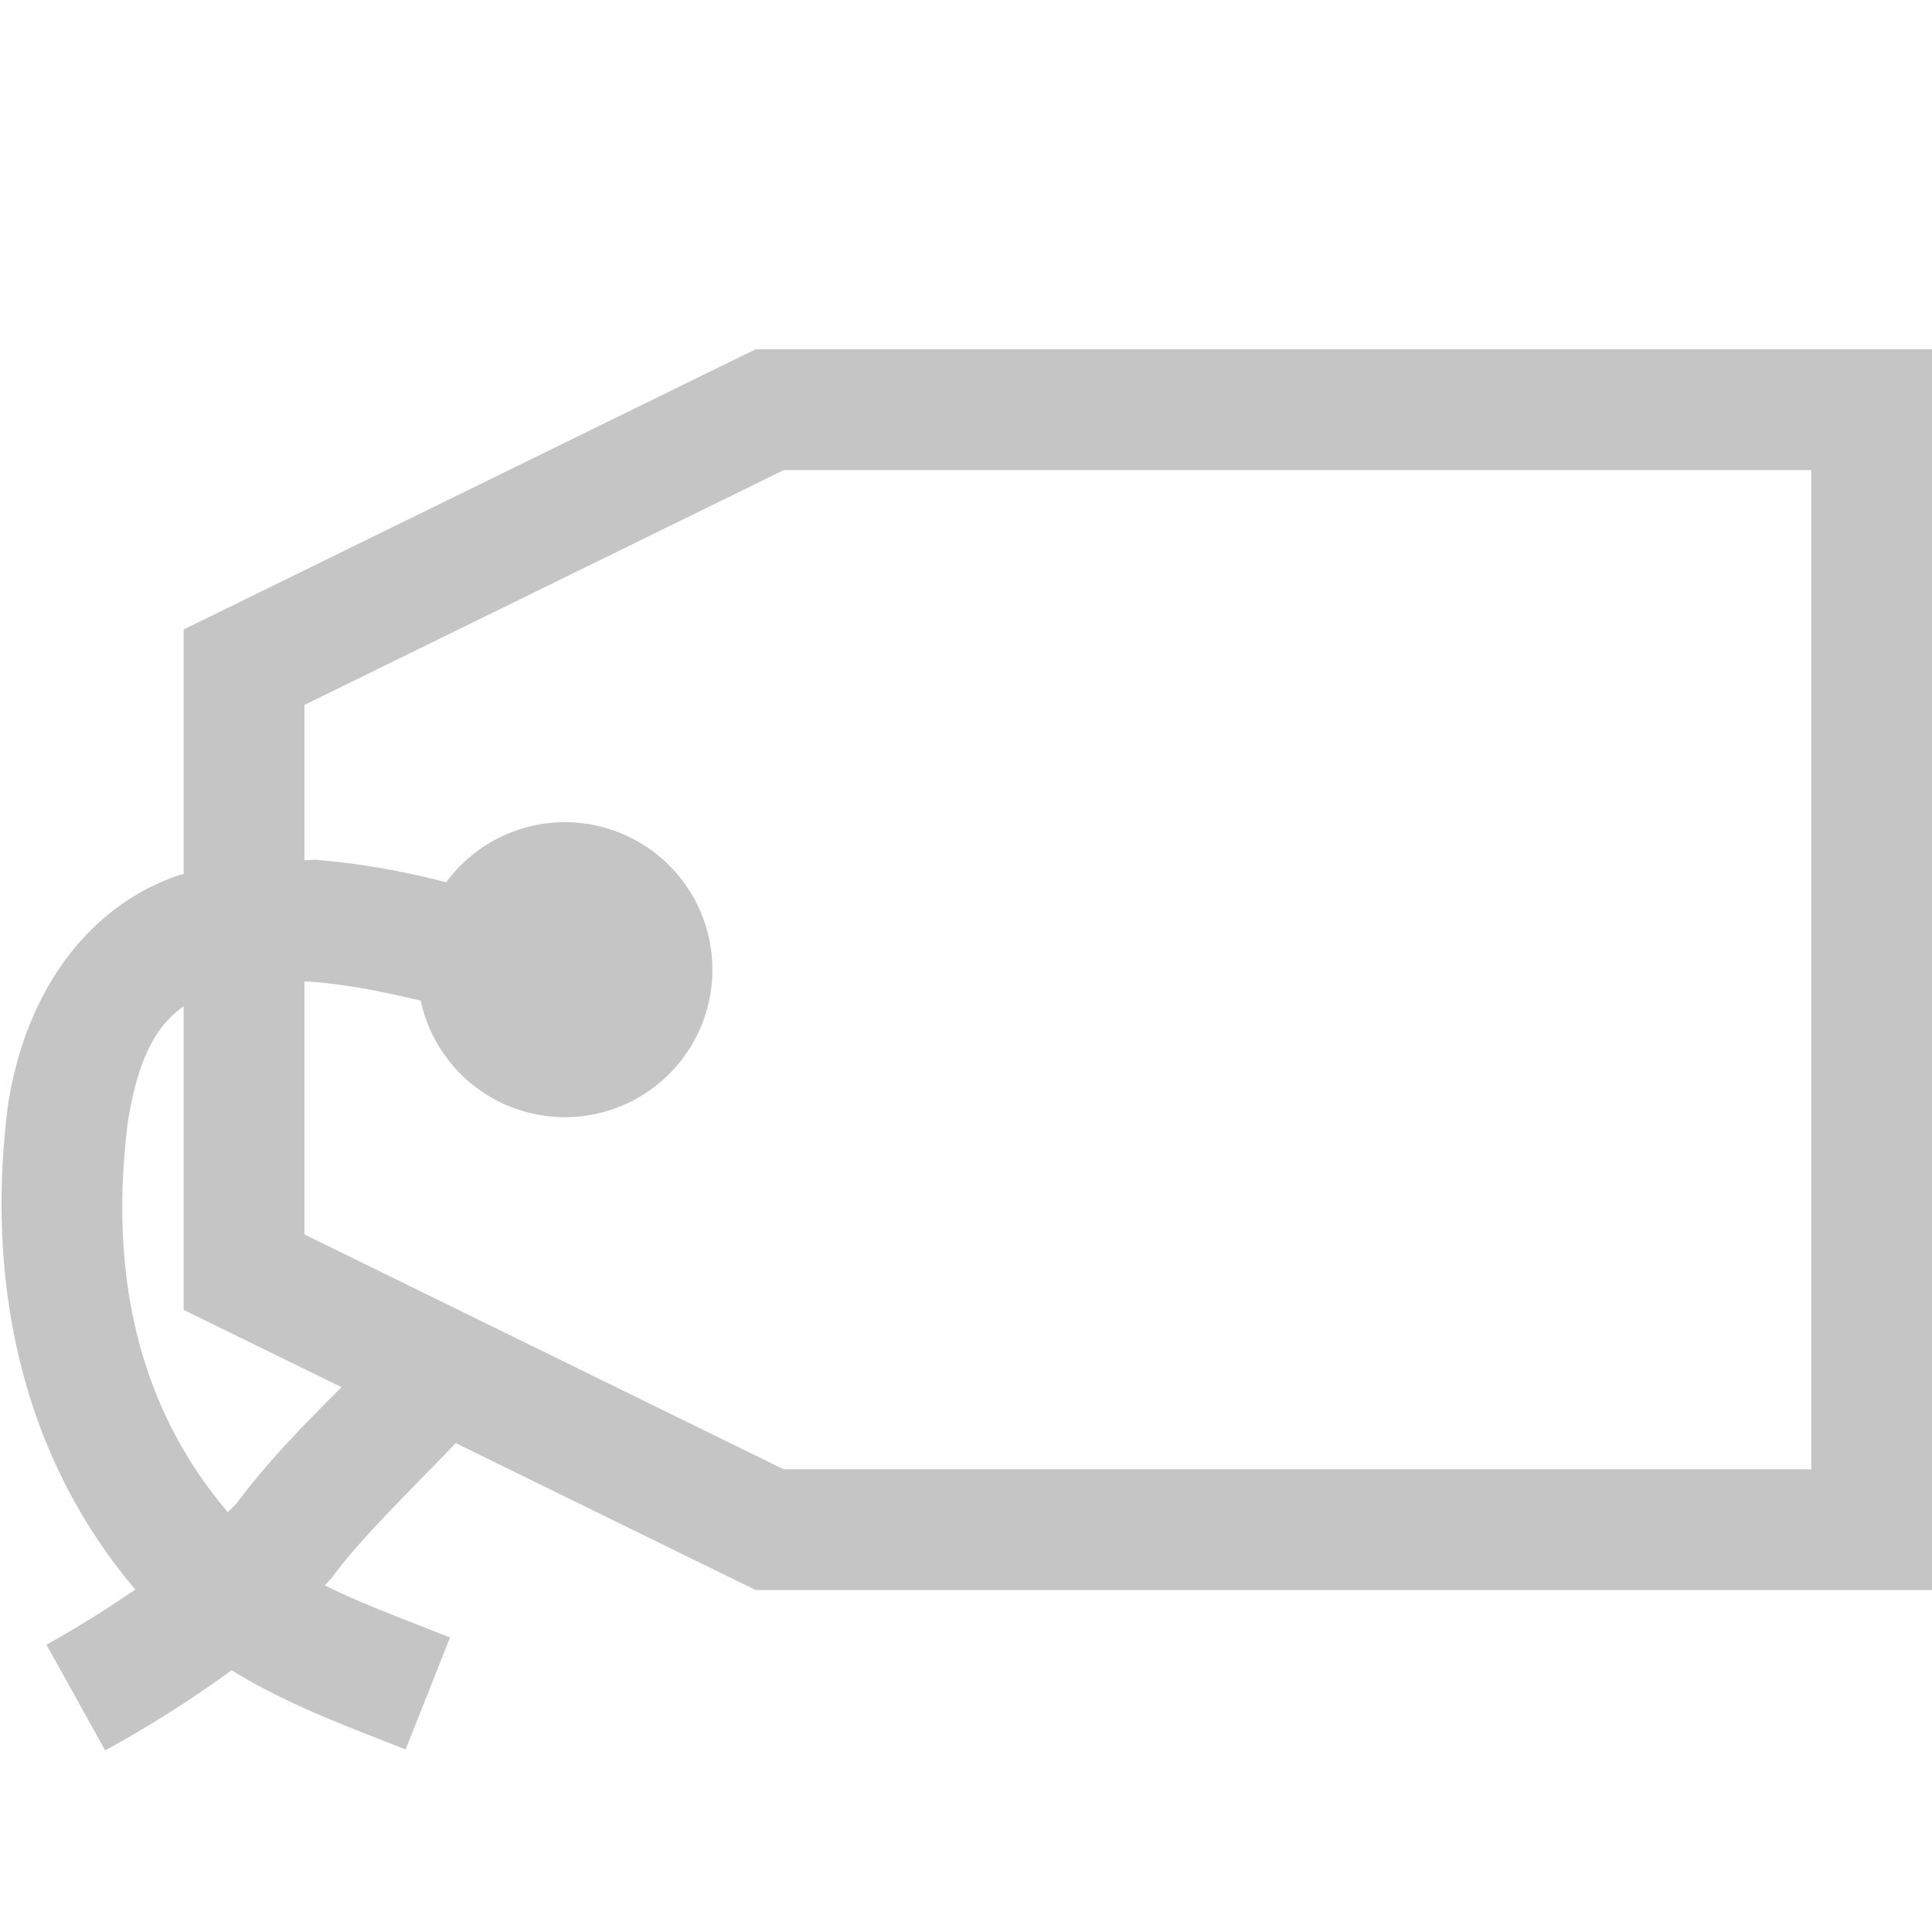 <svg xmlns="http://www.w3.org/2000/svg" fill="none" height="16" width="16">
   <path d="M6.258 2.893l-.104.05-4.633 2.27v2.025c-.01.004-.022.004-.033.008-.72.24-1.264.914-1.42 1.893v.007l-.002.006c-.186 1.454.105 2.893 1.055 4.012a9.644 9.644 0 01-.736.457l.486.875a9.359 9.359 0 001.047-.664c.47.29.963.467 1.441.656l.368-.927c-.4-.159-.738-.282-1.038-.432.014-.015.029-.028.041-.043l.012-.014.012-.013c.225-.31.619-.689 1.02-1.108l2.484 1.217H16V2.893H6.258zm.232 1H15v8.275H6.49l-3.969-1.945V8.127c.283.015.613.075.963.16a1.222 1.222 0 001.194.965A1.222 1.222 0 005.9 8.032a1.222 1.222 0 00-1.222-1.223 1.222 1.222 0 00-.983.498 6.288 6.288 0 00-1.074-.186c-.034-.002-.066.003-.1.002V5.838l3.97-1.945zM1.521 8.334v2.514l1.307.64c-.302.303-.607.61-.861.953-.024.029-.055.055-.08.082-.747-.874-.986-1.985-.828-3.232.086-.534.237-.8.462-.957z" fill="#c5c5c5"/>
</svg>